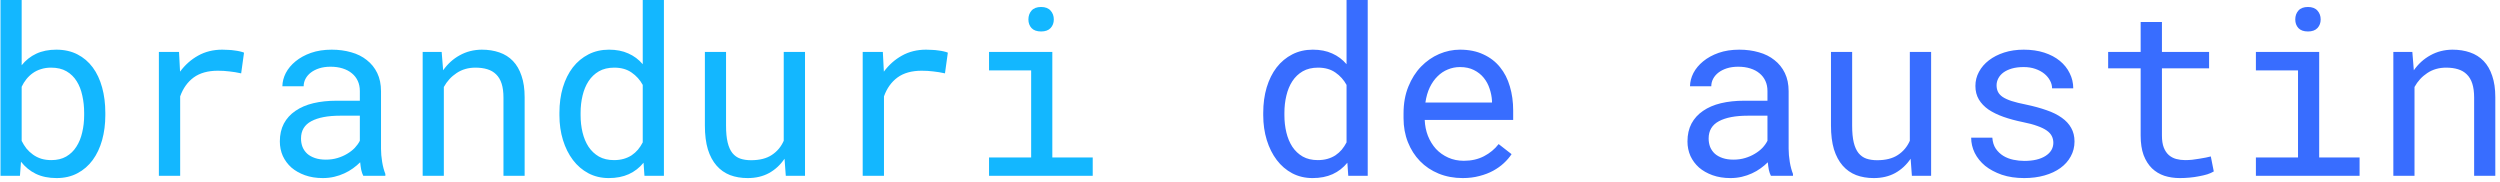<svg width="384" height="28" viewBox="0 0 384 28" fill="none" xmlns="http://www.w3.org/2000/svg">
<path d="M16.178 17.701C16.178 19.061 16.014 20.332 15.685 21.516C15.357 22.688 14.877 23.707 14.244 24.574C13.611 25.441 12.826 26.121 11.889 26.613C10.963 27.105 9.896 27.352 8.689 27.352C7.471 27.352 6.41 27.135 5.508 26.701C4.617 26.268 3.855 25.646 3.223 24.838L3.064 27H0.076V0H3.328V10.02C3.949 9.246 4.699 8.654 5.578 8.244C6.457 7.834 7.482 7.629 8.654 7.629C9.873 7.629 10.951 7.869 11.889 8.35C12.826 8.83 13.611 9.498 14.244 10.354C14.877 11.209 15.357 12.234 15.685 13.43C16.014 14.613 16.178 15.914 16.178 17.332V17.701ZM12.926 17.332C12.926 16.406 12.832 15.527 12.645 14.695C12.469 13.852 12.182 13.113 11.783 12.48C11.385 11.836 10.863 11.326 10.219 10.951C9.574 10.576 8.783 10.389 7.846 10.389C7.283 10.389 6.768 10.465 6.299 10.617C5.83 10.758 5.408 10.963 5.033 11.232C4.67 11.49 4.342 11.801 4.049 12.164C3.768 12.516 3.527 12.902 3.328 13.324V21.639C3.539 22.061 3.785 22.453 4.066 22.816C4.359 23.168 4.693 23.479 5.068 23.748C5.443 24.018 5.865 24.229 6.334 24.381C6.803 24.521 7.318 24.592 7.881 24.592C8.771 24.592 9.533 24.41 10.166 24.047C10.81 23.672 11.332 23.168 11.73 22.535C12.141 21.902 12.44 21.17 12.627 20.338C12.826 19.506 12.926 18.627 12.926 17.701V17.332ZM34.143 7.629C34.447 7.629 34.764 7.641 35.092 7.664C35.42 7.676 35.73 7.705 36.023 7.752C36.328 7.787 36.603 7.834 36.85 7.893C37.107 7.951 37.318 8.016 37.482 8.086L37.043 11.268C36.41 11.127 35.807 11.027 35.232 10.969C34.67 10.898 34.078 10.863 33.457 10.863C31.934 10.863 30.697 11.209 29.748 11.9C28.811 12.592 28.119 13.559 27.674 14.801V27H24.404V7.98H27.498L27.656 11.004C28.43 9.961 29.355 9.141 30.434 8.543C31.523 7.934 32.76 7.629 34.143 7.629ZM55.799 27C55.67 26.754 55.565 26.449 55.482 26.086C55.412 25.711 55.359 25.324 55.324 24.926C54.996 25.254 54.627 25.564 54.217 25.857C53.818 26.15 53.373 26.408 52.881 26.631C52.4 26.854 51.885 27.029 51.334 27.158C50.783 27.287 50.197 27.352 49.576 27.352C48.568 27.352 47.654 27.205 46.834 26.912C46.025 26.619 45.334 26.227 44.76 25.734C44.197 25.23 43.758 24.639 43.441 23.959C43.137 23.268 42.984 22.523 42.984 21.727C42.984 20.684 43.19 19.77 43.6 18.984C44.022 18.199 44.613 17.549 45.375 17.033C46.137 16.506 47.051 16.113 48.117 15.855C49.195 15.598 50.397 15.469 51.721 15.469H55.272V13.975C55.272 13.4 55.166 12.885 54.955 12.428C54.744 11.971 54.445 11.584 54.059 11.268C53.672 10.94 53.197 10.688 52.635 10.512C52.084 10.336 51.463 10.248 50.772 10.248C50.127 10.248 49.547 10.33 49.031 10.494C48.527 10.658 48.1 10.875 47.748 11.145C47.397 11.414 47.121 11.736 46.922 12.111C46.734 12.475 46.641 12.855 46.641 13.254H43.371C43.383 12.562 43.559 11.883 43.898 11.215C44.25 10.547 44.748 9.949 45.393 9.422C46.049 8.883 46.84 8.449 47.766 8.121C48.703 7.793 49.764 7.629 50.947 7.629C52.025 7.629 53.027 7.764 53.953 8.033C54.879 8.291 55.676 8.689 56.344 9.229C57.023 9.756 57.557 10.418 57.943 11.215C58.33 12.012 58.523 12.943 58.523 14.01V22.852C58.523 23.484 58.582 24.158 58.699 24.873C58.816 25.576 58.98 26.191 59.191 26.719V27H55.799ZM50.051 24.521C50.684 24.521 51.275 24.439 51.826 24.275C52.377 24.111 52.875 23.895 53.32 23.625C53.777 23.355 54.17 23.051 54.498 22.711C54.826 22.359 55.084 21.996 55.272 21.621V17.771H52.248C50.35 17.771 48.873 18.053 47.818 18.615C46.764 19.178 46.236 20.062 46.236 21.27C46.236 21.738 46.312 22.172 46.465 22.57C46.629 22.969 46.869 23.314 47.185 23.607C47.502 23.889 47.9 24.111 48.381 24.275C48.861 24.439 49.418 24.521 50.051 24.521ZM67.84 7.98L68.068 10.793C68.76 9.809 69.609 9.041 70.617 8.49C71.625 7.928 72.75 7.641 73.992 7.629C74.988 7.629 75.891 7.77 76.699 8.051C77.519 8.332 78.217 8.771 78.791 9.369C79.365 9.967 79.805 10.729 80.109 11.654C80.426 12.568 80.584 13.658 80.584 14.924V27H77.332V14.994C77.332 14.15 77.238 13.435 77.051 12.85C76.863 12.264 76.582 11.789 76.207 11.426C75.844 11.062 75.393 10.799 74.853 10.635C74.326 10.471 73.717 10.389 73.025 10.389C71.936 10.389 70.975 10.664 70.143 11.215C69.322 11.754 68.666 12.469 68.174 13.359V27H64.922V7.98H67.84ZM85.928 17.332C85.928 15.914 86.103 14.613 86.455 13.43C86.818 12.234 87.328 11.209 87.984 10.354C88.652 9.498 89.455 8.83 90.393 8.35C91.33 7.869 92.379 7.629 93.539 7.629C94.676 7.629 95.666 7.822 96.51 8.209C97.365 8.584 98.103 9.135 98.725 9.861V0H101.977V27H98.988L98.848 24.996C98.215 25.77 97.459 26.355 96.58 26.754C95.701 27.152 94.676 27.352 93.504 27.352C92.356 27.352 91.312 27.105 90.375 26.613C89.449 26.121 88.658 25.441 88.002 24.574C87.346 23.707 86.836 22.688 86.473 21.516C86.109 20.332 85.928 19.061 85.928 17.701V17.332ZM89.18 17.701C89.18 18.627 89.279 19.506 89.478 20.338C89.678 21.17 89.982 21.902 90.393 22.535C90.814 23.168 91.348 23.672 91.992 24.047C92.637 24.41 93.41 24.592 94.312 24.592C94.863 24.592 95.361 24.527 95.807 24.398C96.252 24.27 96.656 24.088 97.019 23.854C97.383 23.607 97.705 23.32 97.986 22.992C98.268 22.652 98.514 22.277 98.725 21.867V13.043C98.303 12.27 97.734 11.637 97.019 11.145C96.305 10.641 95.414 10.389 94.348 10.389C93.434 10.389 92.648 10.576 91.992 10.951C91.348 11.326 90.814 11.836 90.393 12.48C89.982 13.113 89.678 13.852 89.478 14.695C89.279 15.527 89.18 16.406 89.18 17.332V17.701ZM120.504 24.381C119.871 25.318 119.08 26.051 118.131 26.578C117.182 27.094 116.086 27.352 114.844 27.352C113.848 27.352 112.945 27.199 112.137 26.895C111.328 26.578 110.637 26.092 110.062 25.436C109.488 24.779 109.043 23.947 108.727 22.939C108.422 21.92 108.27 20.701 108.27 19.283V7.98H111.521V19.318C111.521 20.35 111.604 21.205 111.768 21.885C111.932 22.564 112.178 23.109 112.506 23.52C112.834 23.918 113.232 24.199 113.701 24.363C114.182 24.527 114.732 24.609 115.354 24.609C116.678 24.609 117.744 24.34 118.553 23.801C119.373 23.262 119.982 22.535 120.381 21.621V7.98H123.65V27H120.697L120.504 24.381ZM142.248 7.629C142.553 7.629 142.869 7.641 143.197 7.664C143.525 7.676 143.836 7.705 144.129 7.752C144.434 7.787 144.709 7.834 144.955 7.893C145.213 7.951 145.424 8.016 145.588 8.086L145.148 11.268C144.516 11.127 143.912 11.027 143.338 10.969C142.775 10.898 142.184 10.863 141.562 10.863C140.039 10.863 138.803 11.209 137.854 11.9C136.916 12.592 136.225 13.559 135.779 14.801V27H132.51V7.98H135.604L135.762 11.004C136.535 9.961 137.461 9.141 138.539 8.543C139.629 7.934 140.865 7.629 142.248 7.629ZM151.916 7.98H161.637V24.188H167.842V27H151.916V24.188H158.385V10.81H151.916V7.98ZM157.963 2.988C157.963 2.449 158.121 1.998 158.438 1.635C158.766 1.26 159.258 1.072 159.914 1.072C160.559 1.072 161.045 1.26 161.373 1.635C161.701 1.998 161.865 2.449 161.865 2.988C161.865 3.516 161.701 3.955 161.373 4.307C161.045 4.658 160.559 4.834 159.914 4.834C159.258 4.834 158.766 4.658 158.438 4.307C158.121 3.955 157.963 3.516 157.963 2.988Z" fill="#13B7FF"/>
<path d="M194.033 17.332C194.033 15.914 194.209 14.613 194.561 13.43C194.924 12.234 195.434 11.209 196.09 10.354C196.758 9.498 197.561 8.83 198.498 8.35C199.436 7.869 200.484 7.629 201.645 7.629C202.781 7.629 203.771 7.822 204.615 8.209C205.471 8.584 206.209 9.135 206.83 9.861V0H210.082V27H207.094L206.953 24.996C206.32 25.77 205.564 26.355 204.686 26.754C203.807 27.152 202.781 27.352 201.609 27.352C200.461 27.352 199.418 27.105 198.48 26.613C197.555 26.121 196.764 25.441 196.107 24.574C195.451 23.707 194.941 22.688 194.578 21.516C194.215 20.332 194.033 19.061 194.033 17.701V17.332ZM197.285 17.701C197.285 18.627 197.385 19.506 197.584 20.338C197.783 21.17 198.088 21.902 198.498 22.535C198.92 23.168 199.453 23.672 200.098 24.047C200.742 24.41 201.516 24.592 202.418 24.592C202.969 24.592 203.467 24.527 203.912 24.398C204.357 24.27 204.762 24.088 205.125 23.854C205.488 23.607 205.811 23.32 206.092 22.992C206.373 22.652 206.619 22.277 206.83 21.867V13.043C206.408 12.27 205.84 11.637 205.125 11.145C204.41 10.641 203.52 10.389 202.453 10.389C201.539 10.389 200.754 10.576 200.098 10.951C199.453 11.326 198.92 11.836 198.498 12.48C198.088 13.113 197.783 13.852 197.584 14.695C197.385 15.527 197.285 16.406 197.285 17.332V17.701ZM224.672 27.352C223.336 27.352 222.105 27.123 220.98 26.666C219.867 26.209 218.912 25.57 218.115 24.75C217.318 23.93 216.697 22.957 216.252 21.832C215.807 20.707 215.584 19.482 215.584 18.158V17.42C215.584 15.885 215.83 14.514 216.322 13.307C216.814 12.088 217.465 11.062 218.273 10.23C219.094 9.387 220.02 8.742 221.051 8.297C222.094 7.852 223.16 7.629 224.25 7.629C225.621 7.629 226.816 7.869 227.836 8.35C228.867 8.818 229.723 9.475 230.402 10.318C231.082 11.15 231.586 12.135 231.914 13.271C232.254 14.408 232.424 15.639 232.424 16.963V18.422H218.836C218.871 19.289 219.035 20.104 219.328 20.865C219.633 21.627 220.043 22.295 220.559 22.869C221.086 23.432 221.713 23.877 222.439 24.205C223.166 24.533 223.969 24.697 224.848 24.697C226.008 24.697 227.039 24.463 227.941 23.994C228.844 23.525 229.594 22.904 230.191 22.131L232.178 23.678C231.861 24.158 231.463 24.621 230.982 25.066C230.514 25.5 229.969 25.887 229.348 26.227C228.727 26.566 228.023 26.836 227.238 27.035C226.453 27.246 225.598 27.352 224.672 27.352ZM224.25 10.301C223.594 10.301 222.973 10.424 222.387 10.67C221.801 10.904 221.273 11.256 220.805 11.725C220.336 12.182 219.938 12.75 219.609 13.43C219.293 14.098 219.07 14.871 218.941 15.75H229.172V15.504C229.137 14.871 229.014 14.244 228.803 13.623C228.604 13.002 228.305 12.445 227.906 11.953C227.508 11.461 227.004 11.062 226.395 10.758C225.797 10.453 225.082 10.301 224.25 10.301ZM272.01 27C271.881 26.754 271.775 26.449 271.693 26.086C271.623 25.711 271.57 25.324 271.535 24.926C271.207 25.254 270.838 25.564 270.428 25.857C270.029 26.15 269.584 26.408 269.092 26.631C268.611 26.854 268.096 27.029 267.545 27.158C266.994 27.287 266.408 27.352 265.787 27.352C264.779 27.352 263.865 27.205 263.045 26.912C262.236 26.619 261.545 26.227 260.971 25.734C260.408 25.23 259.969 24.639 259.652 23.959C259.348 23.268 259.195 22.523 259.195 21.727C259.195 20.684 259.4 19.77 259.811 18.984C260.232 18.199 260.824 17.549 261.586 17.033C262.348 16.506 263.262 16.113 264.328 15.855C265.406 15.598 266.607 15.469 267.932 15.469H271.482V13.975C271.482 13.4 271.377 12.885 271.166 12.428C270.955 11.971 270.656 11.584 270.27 11.268C269.883 10.94 269.408 10.688 268.846 10.512C268.295 10.336 267.674 10.248 266.982 10.248C266.338 10.248 265.758 10.33 265.242 10.494C264.738 10.658 264.311 10.875 263.959 11.145C263.607 11.414 263.332 11.736 263.133 12.111C262.945 12.475 262.852 12.855 262.852 13.254H259.582C259.594 12.562 259.77 11.883 260.109 11.215C260.461 10.547 260.959 9.949 261.604 9.422C262.26 8.883 263.051 8.449 263.977 8.121C264.914 7.793 265.975 7.629 267.158 7.629C268.236 7.629 269.238 7.764 270.164 8.033C271.09 8.291 271.887 8.689 272.555 9.229C273.234 9.756 273.768 10.418 274.154 11.215C274.541 12.012 274.734 12.943 274.734 14.01V22.852C274.734 23.484 274.793 24.158 274.91 24.873C275.027 25.576 275.191 26.191 275.402 26.719V27H272.01ZM266.262 24.521C266.895 24.521 267.486 24.439 268.037 24.275C268.588 24.111 269.086 23.895 269.531 23.625C269.988 23.355 270.381 23.051 270.709 22.711C271.037 22.359 271.295 21.996 271.482 21.621V17.771H268.459C266.561 17.771 265.084 18.053 264.029 18.615C262.975 19.178 262.447 20.062 262.447 21.27C262.447 21.738 262.523 22.172 262.676 22.57C262.84 22.969 263.08 23.314 263.396 23.607C263.713 23.889 264.111 24.111 264.592 24.275C265.072 24.439 265.629 24.521 266.262 24.521ZM293.473 24.381C292.84 25.318 292.049 26.051 291.1 26.578C290.15 27.094 289.055 27.352 287.812 27.352C286.816 27.352 285.914 27.199 285.105 26.895C284.297 26.578 283.605 26.092 283.031 25.436C282.457 24.779 282.012 23.947 281.695 22.939C281.391 21.92 281.238 20.701 281.238 19.283V7.98H284.49V19.318C284.49 20.35 284.572 21.205 284.736 21.885C284.9 22.564 285.146 23.109 285.475 23.52C285.803 23.918 286.201 24.199 286.67 24.363C287.15 24.527 287.701 24.609 288.322 24.609C289.646 24.609 290.713 24.34 291.521 23.801C292.342 23.262 292.951 22.535 293.35 21.621V7.98H296.619V27H293.666L293.473 24.381ZM315.393 21.955C315.393 21.568 315.316 21.223 315.164 20.918C315.012 20.602 314.754 20.314 314.391 20.057C314.027 19.799 313.547 19.564 312.949 19.354C312.352 19.131 311.607 18.932 310.717 18.756C309.627 18.533 308.631 18.264 307.729 17.947C306.838 17.631 306.07 17.256 305.426 16.822C304.793 16.377 304.301 15.861 303.949 15.275C303.598 14.678 303.422 13.986 303.422 13.201C303.422 12.428 303.604 11.707 303.967 11.039C304.33 10.359 304.84 9.768 305.496 9.264C306.152 8.76 306.932 8.361 307.834 8.068C308.748 7.775 309.75 7.629 310.84 7.629C312.012 7.629 313.066 7.781 314.004 8.086C314.941 8.391 315.738 8.812 316.395 9.352C317.051 9.891 317.555 10.523 317.906 11.25C318.27 11.965 318.451 12.738 318.451 13.57H315.199C315.199 13.16 315.094 12.762 314.883 12.375C314.672 11.977 314.379 11.625 314.004 11.32C313.629 11.016 313.172 10.77 312.633 10.582C312.105 10.395 311.508 10.301 310.84 10.301C310.148 10.301 309.539 10.377 309.012 10.529C308.496 10.682 308.062 10.887 307.711 11.145C307.371 11.402 307.113 11.701 306.938 12.041C306.762 12.381 306.674 12.732 306.674 13.096C306.674 13.471 306.744 13.805 306.885 14.098C307.025 14.391 307.266 14.654 307.605 14.889C307.957 15.123 308.42 15.334 308.994 15.521C309.58 15.709 310.318 15.891 311.209 16.066C312.381 16.312 313.43 16.6 314.355 16.928C315.281 17.244 316.061 17.631 316.693 18.088C317.326 18.533 317.807 19.055 318.135 19.652C318.475 20.25 318.645 20.941 318.645 21.727C318.645 22.57 318.451 23.338 318.064 24.029C317.689 24.721 317.162 25.312 316.482 25.805C315.803 26.297 314.988 26.678 314.039 26.947C313.09 27.217 312.053 27.352 310.928 27.352C309.639 27.352 308.49 27.182 307.482 26.842C306.475 26.49 305.619 26.033 304.916 25.471C304.225 24.896 303.691 24.234 303.316 23.484C302.953 22.734 302.771 21.955 302.771 21.146H306.023C306.07 21.814 306.246 22.377 306.551 22.834C306.867 23.291 307.254 23.66 307.711 23.941C308.18 24.223 308.695 24.422 309.258 24.539C309.82 24.656 310.377 24.715 310.928 24.715C312.299 24.715 313.383 24.463 314.18 23.959C314.977 23.455 315.381 22.787 315.393 21.955ZM332.074 3.375V7.98H339.316V10.494H332.074V20.83C332.074 21.568 332.168 22.178 332.355 22.658C332.543 23.139 332.801 23.525 333.129 23.818C333.457 24.1 333.832 24.299 334.254 24.416C334.688 24.533 335.145 24.592 335.625 24.592C335.977 24.592 336.34 24.574 336.715 24.539C337.09 24.492 337.453 24.439 337.805 24.381C338.168 24.322 338.502 24.264 338.807 24.205C339.123 24.135 339.381 24.076 339.58 24.029L340.037 26.332C339.768 26.496 339.439 26.643 339.053 26.771C338.666 26.889 338.244 26.988 337.787 27.07C337.33 27.164 336.844 27.234 336.328 27.281C335.824 27.328 335.32 27.352 334.816 27.352C333.973 27.352 333.182 27.234 332.443 27C331.717 26.754 331.084 26.373 330.545 25.857C330.006 25.33 329.578 24.656 329.262 23.836C328.957 23.004 328.805 22.002 328.805 20.83V10.494H323.812V7.98H328.805V3.375H332.074ZM346.506 7.98H356.227V24.188H362.432V27H346.506V24.188H352.975V10.81H346.506V7.98ZM352.553 2.988C352.553 2.449 352.711 1.998 353.027 1.635C353.355 1.26 353.848 1.072 354.504 1.072C355.148 1.072 355.635 1.26 355.963 1.635C356.291 1.998 356.455 2.449 356.455 2.988C356.455 3.516 356.291 3.955 355.963 4.307C355.635 4.658 355.148 4.834 354.504 4.834C353.848 4.834 353.355 4.658 353.027 4.307C352.711 3.955 352.553 3.516 352.553 2.988ZM370.535 7.98L370.764 10.793C371.455 9.809 372.305 9.041 373.312 8.49C374.32 7.928 375.445 7.641 376.688 7.629C377.684 7.629 378.586 7.77 379.395 8.051C380.215 8.332 380.912 8.771 381.486 9.369C382.061 9.967 382.5 10.729 382.805 11.654C383.121 12.568 383.279 13.658 383.279 14.924V27H380.027V14.994C380.027 14.15 379.934 13.435 379.746 12.85C379.559 12.264 379.277 11.789 378.902 11.426C378.539 11.062 378.088 10.799 377.549 10.635C377.021 10.471 376.412 10.389 375.721 10.389C374.631 10.389 373.67 10.664 372.838 11.215C372.018 11.754 371.361 12.469 370.869 13.359V27H367.617V7.98H370.535Z" fill="#386DFF"/>
</svg>
